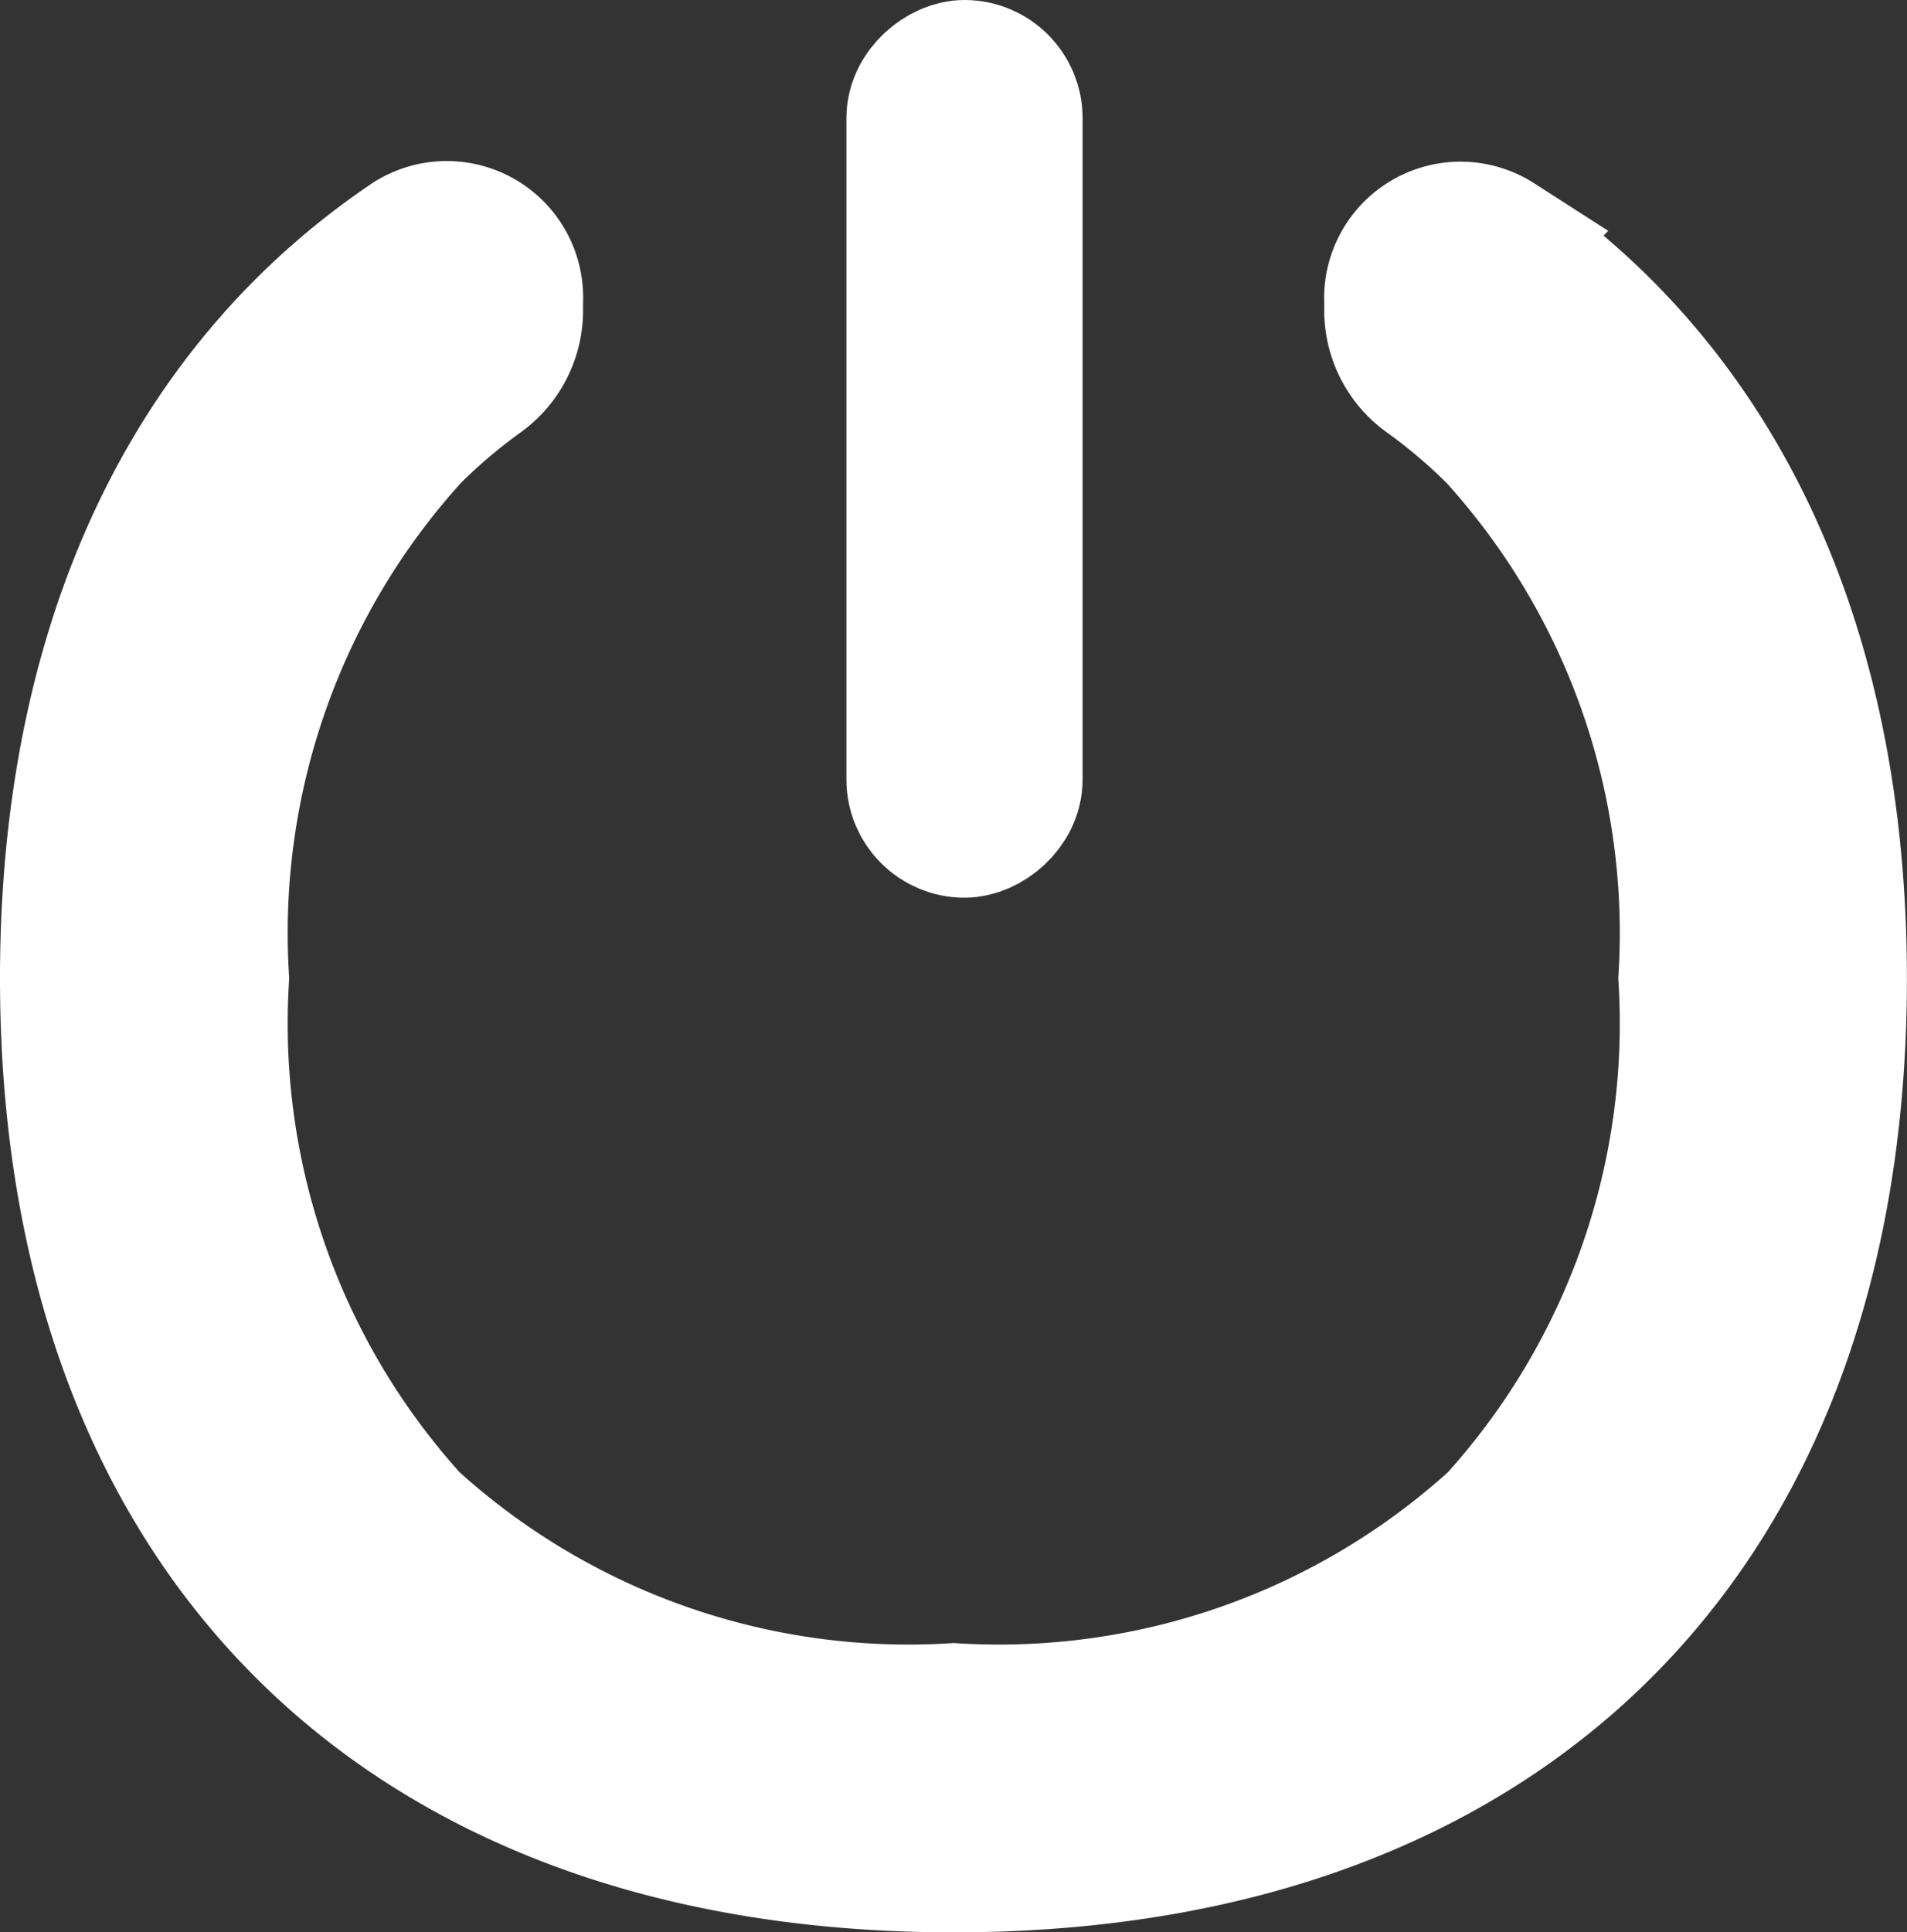 <svg xmlns="http://www.w3.org/2000/svg" width="20.187" height="20.446" viewBox="0 0 20.187 20.446">
  <rect x="0" y="0" width="20.187" height="20.446" fill="#333333" stroke="none"/>
  <g id="Group_567" data-name="Group 567" transform="translate(0.75 1.013)">
    <rect id="Rectangle_141" data-name="Rectangle 141" width="8" height="1" rx="0.5" transform="translate(9.96 -0.263) rotate(90)" fill="#fff" stroke="#fff" stroke-width="1.5"/>
    <path id="Path_933" data-name="Path 933" d="M4.672,2.59A.694.694,0,0,0,3.6,1.968C1.288,3.531,0,6.213,0,9.753,0,15.593,3.5,19.1,9.343,19.1s9.343-3.5,9.343-9.343c0-3.54-1.288-6.222-3.6-7.785a.694.694,0,0,0-1.068.623V2.7a.839.839,0,0,0,.359.674,5.989,5.989,0,0,1,.729.62,7.854,7.854,0,0,1,2.026,5.76,7.854,7.854,0,0,1-2.026,5.76,7.854,7.854,0,0,1-5.76,2.026,7.854,7.854,0,0,1-5.76-2.026,7.854,7.854,0,0,1-2.026-5.76,7.854,7.854,0,0,1,2.026-5.76,5.987,5.987,0,0,1,.729-.62A.839.839,0,0,0,4.672,2.7Z" transform="translate(0 -0.414)" fill="#fff" stroke="#fff" stroke-width="1.5" fill-rule="evenodd"/>
  </g>
</svg>
